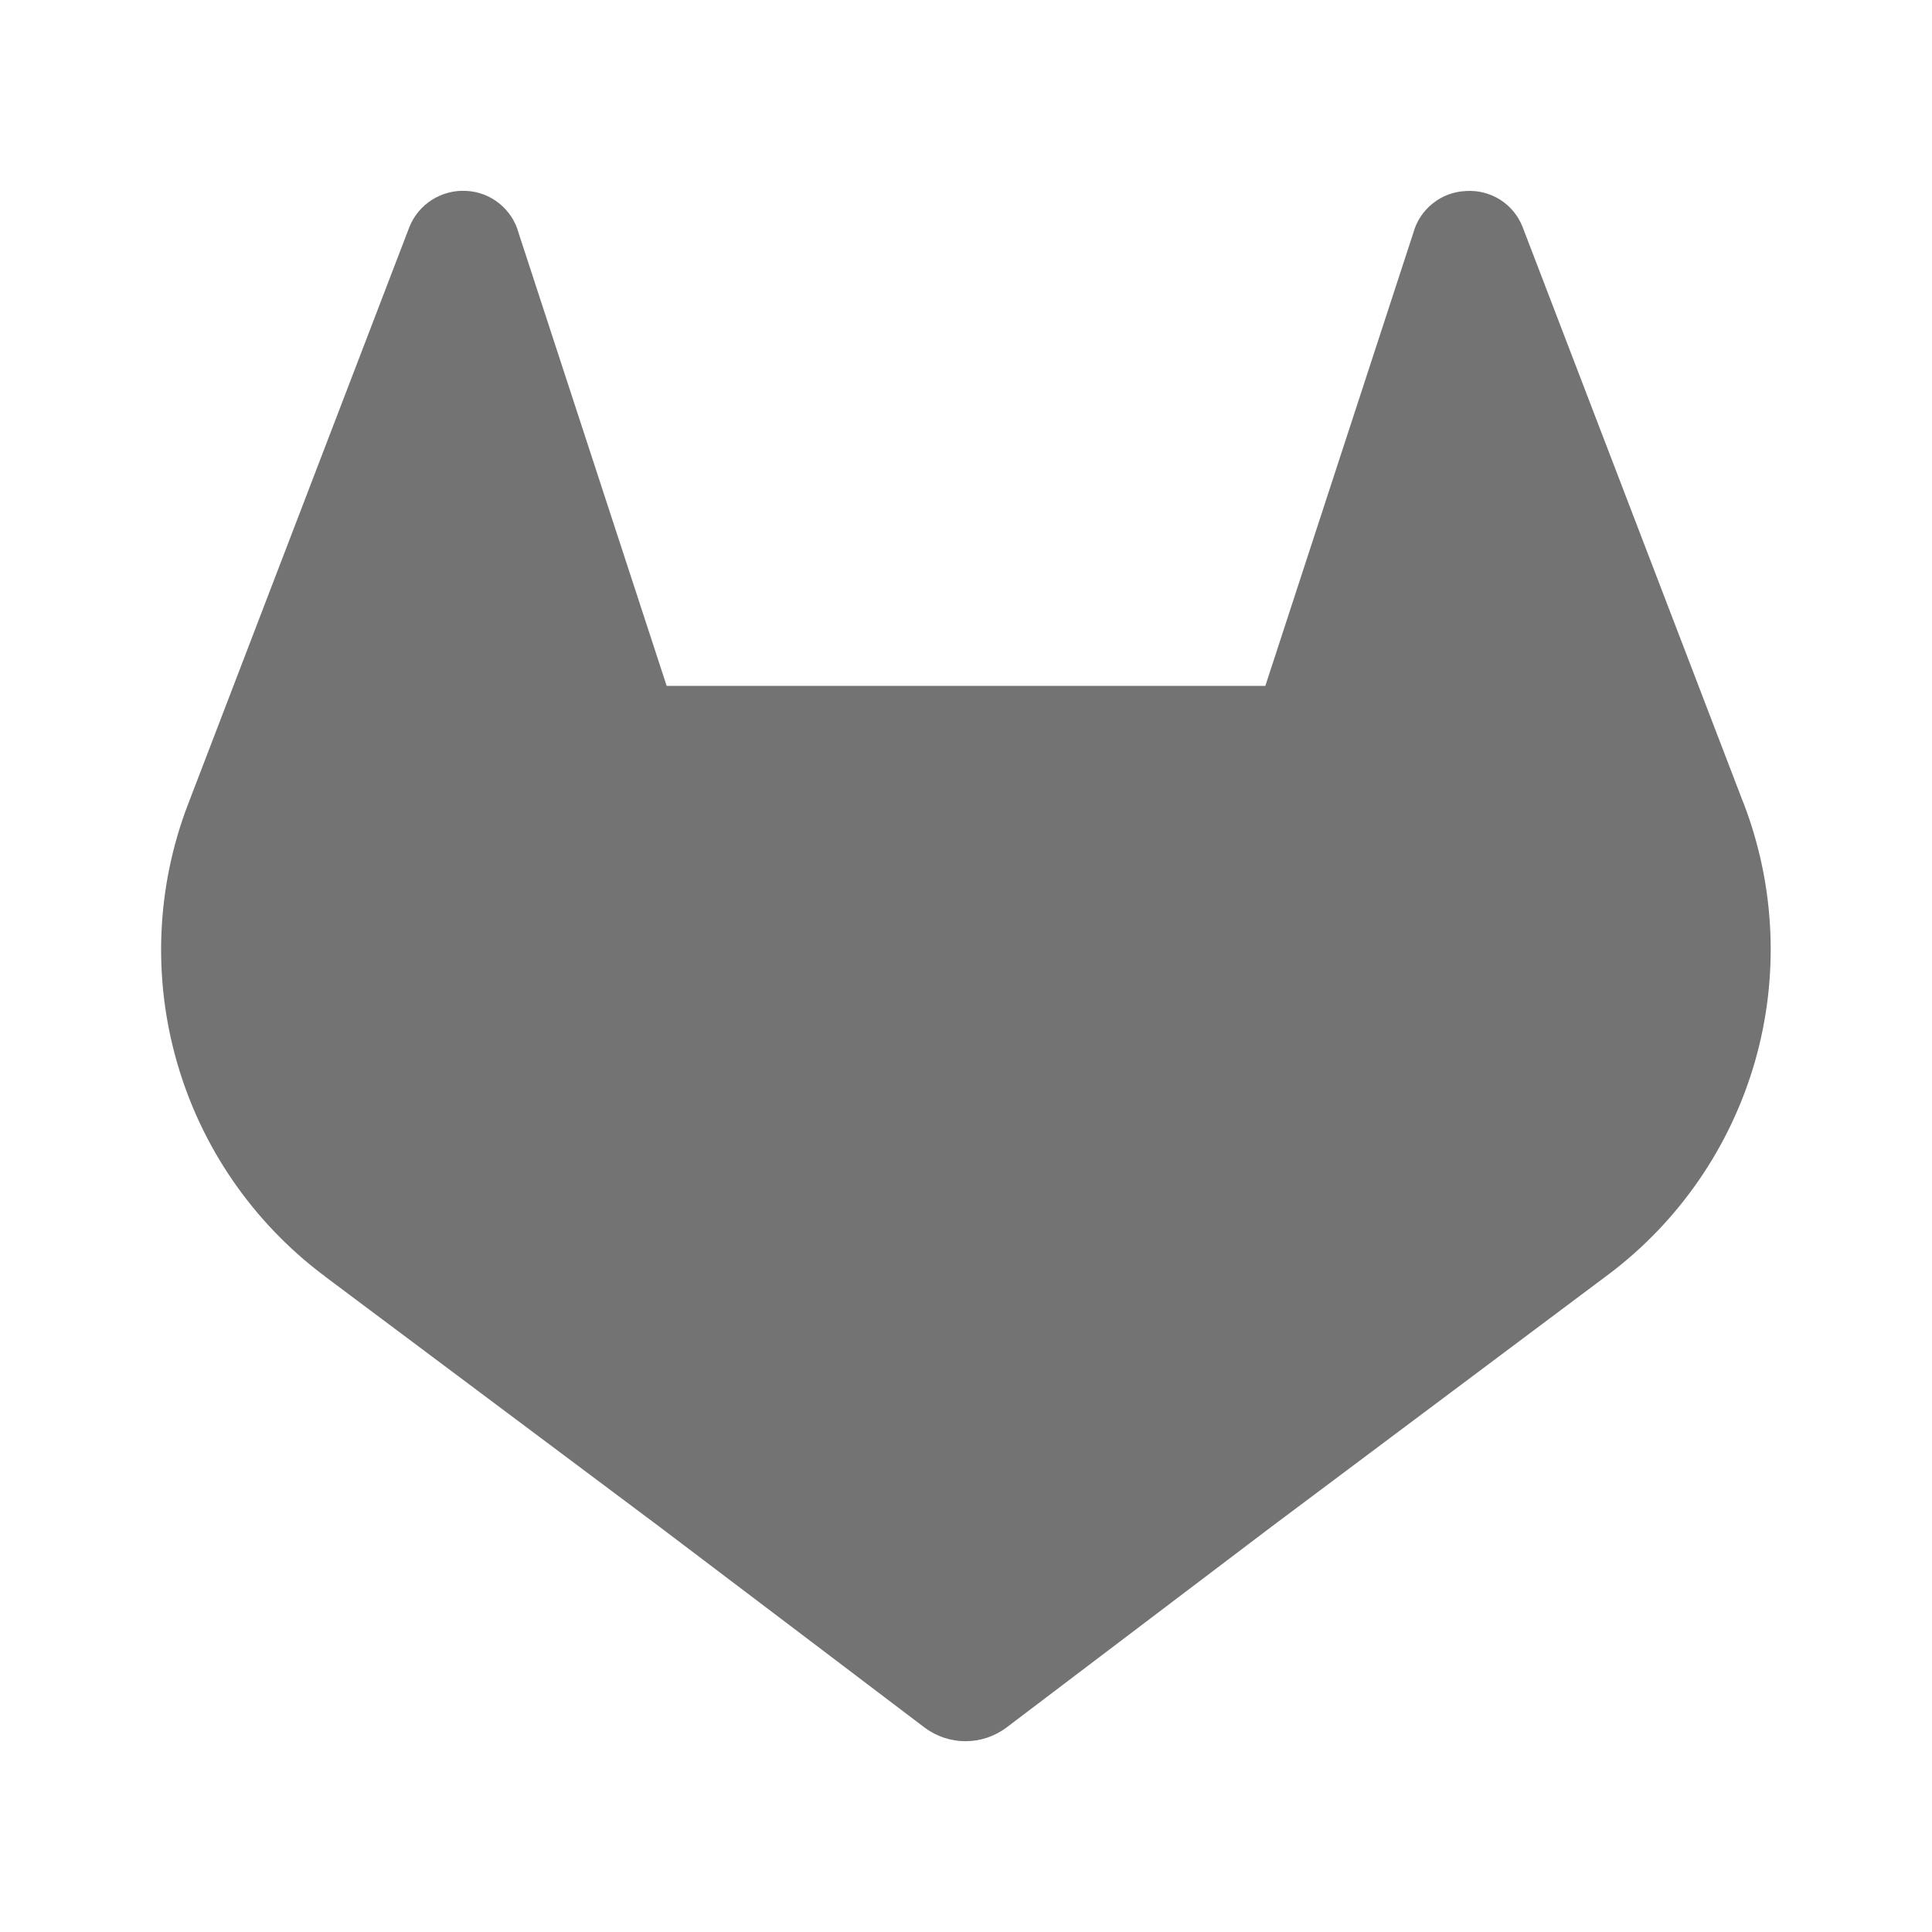 <svg width="16" height="16" viewBox="0 0 16 16" fill="none" xmlns="http://www.w3.org/2000/svg" xmlns:xlink="http://www.w3.org/1999/xlink">
	<desc>
			Created with Pixso.
	</desc>
	<defs>
		<clipPath id="clip86_26249">
			<rect id="ri:gitlab-fill" width="16" height="16" fill="white" fill-opacity="0"/>
		</clipPath>
	</defs>
	<rect id="ri:gitlab-fill" width="16" height="16" fill="#FFFFFF" fill-opacity="0"/>
	<g clip-path="url(#clip86_26249)">
		<path id="Vector" d="M14.442 6.658L14.423 6.61L12.61 1.881C12.574 1.788 12.509 1.708 12.424 1.654C12.34 1.601 12.24 1.575 12.14 1.582C12.04 1.586 11.943 1.622 11.865 1.685C11.787 1.747 11.73 1.833 11.704 1.93L10.479 5.68L5.521 5.68L4.295 1.93C4.269 1.833 4.213 1.748 4.135 1.685C4.057 1.622 3.961 1.585 3.86 1.581C3.761 1.575 3.661 1.602 3.577 1.655C3.492 1.709 3.427 1.788 3.39 1.881L1.574 6.617L1.556 6.664C1.295 7.346 1.264 8.094 1.465 8.795C1.666 9.498 2.09 10.115 2.672 10.556L2.679 10.56L2.694 10.573L5.459 12.642L6.826 13.677L7.657 14.307C7.755 14.38 7.874 14.42 7.996 14.42C8.118 14.42 8.237 14.38 8.335 14.307L9.166 13.677L10.532 12.642L13.313 10.56L13.32 10.555C13.905 10.115 14.33 9.497 14.533 8.794C14.735 8.091 14.703 7.341 14.442 6.658Z" fill="#737373" fill-opacity="1" fill-rule="nonzero"/>
	</g>
</svg>
